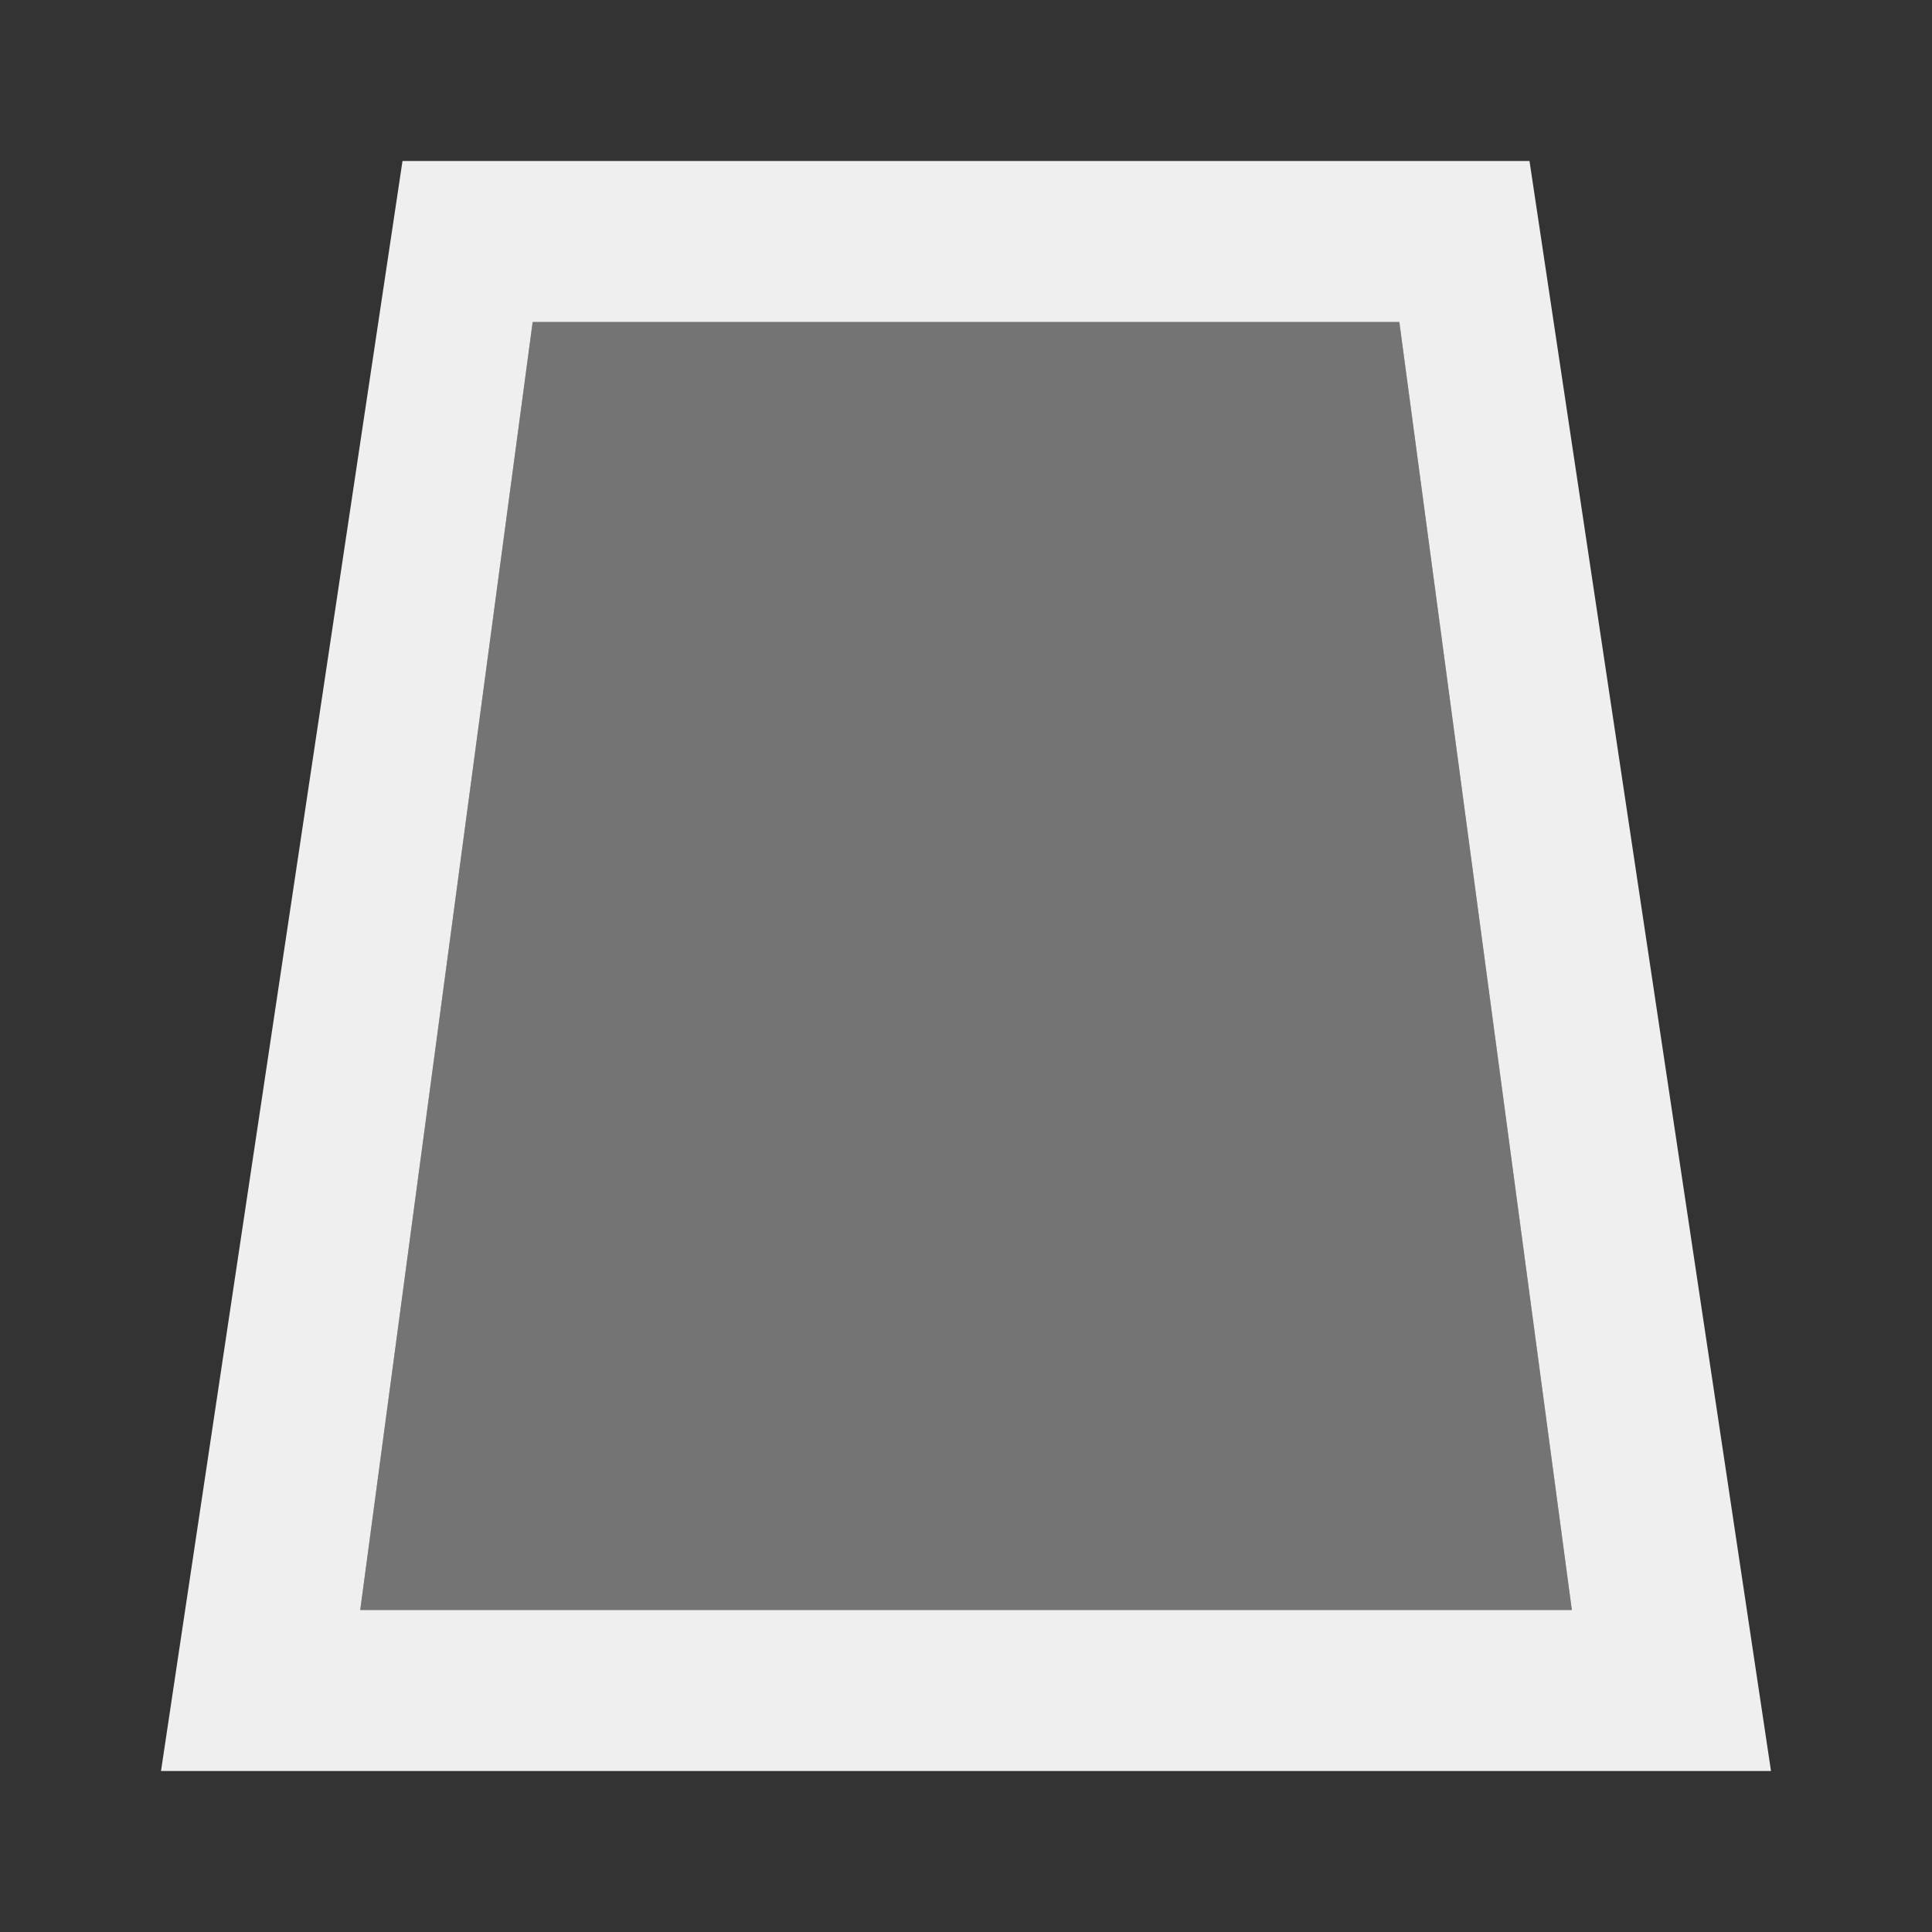 <svg viewBox="0 0 24 24" xmlns="http://www.w3.org/2000/svg"><rect x="0" y="0" width="24" height="24" fill="#333333" stroke="none"/><g fill="#efefef"><path d="m2 22 3-20h14l3 20zm2.475-2h15.051l-2.143-16h-10.766z"/><path d="m4.475 20h15.051l-2.143-16h-10.766z" opacity=".35"/></g></svg>